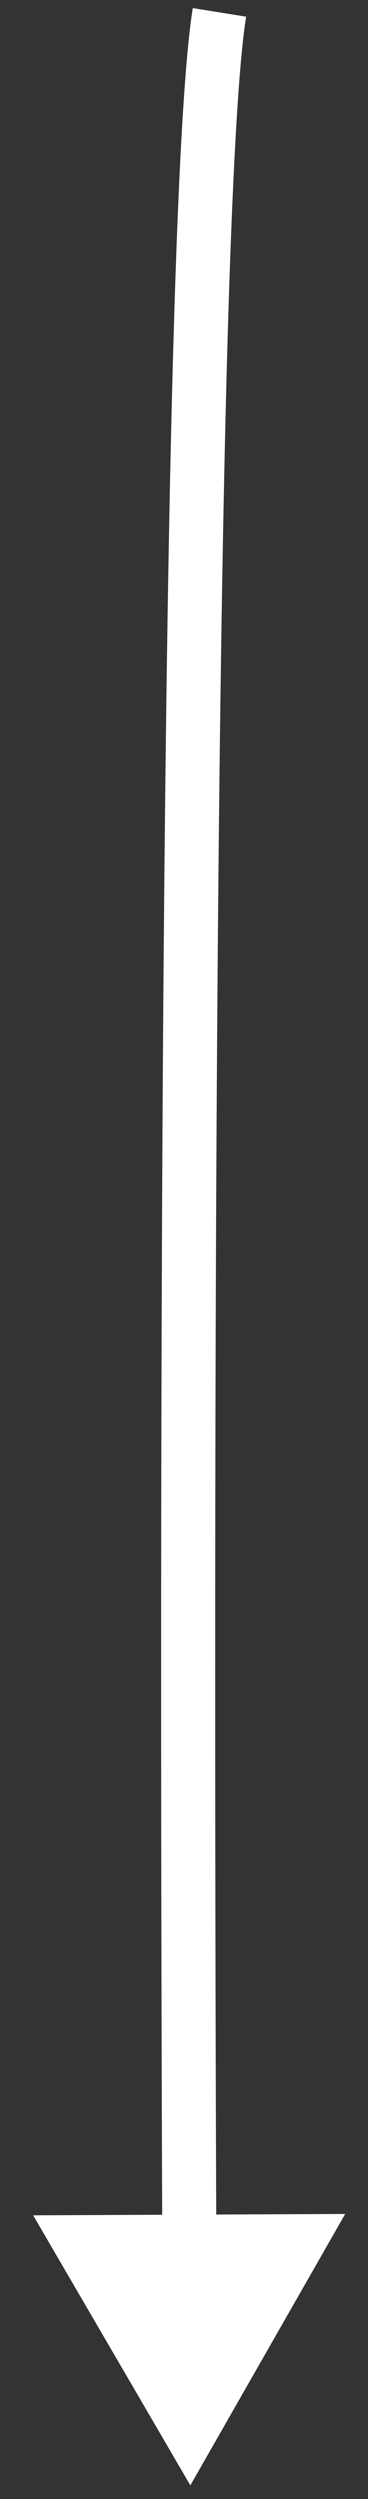 <svg width="9" height="61" viewBox="0 0 9 61" fill="none" xmlns="http://www.w3.org/2000/svg">
<rect x="0" y="0" width="9" height="61" fill="#333333" stroke="none"/>
<path d="M4.655 60.665L0.811 54.074L8.442 54.041L4.655 60.665ZM3.969 54.723C3.941 47.501 3.912 35.219 3.997 24.08C4.04 18.51 4.11 13.223 4.224 8.995C4.337 4.789 4.493 1.577 4.715 0.198L6.019 0.407C5.815 1.681 5.659 4.792 5.545 9.03C5.432 13.246 5.361 18.524 5.319 24.09C5.234 35.222 5.263 47.497 5.29 54.718L3.969 54.723Z" fill="white"/>
</svg>
